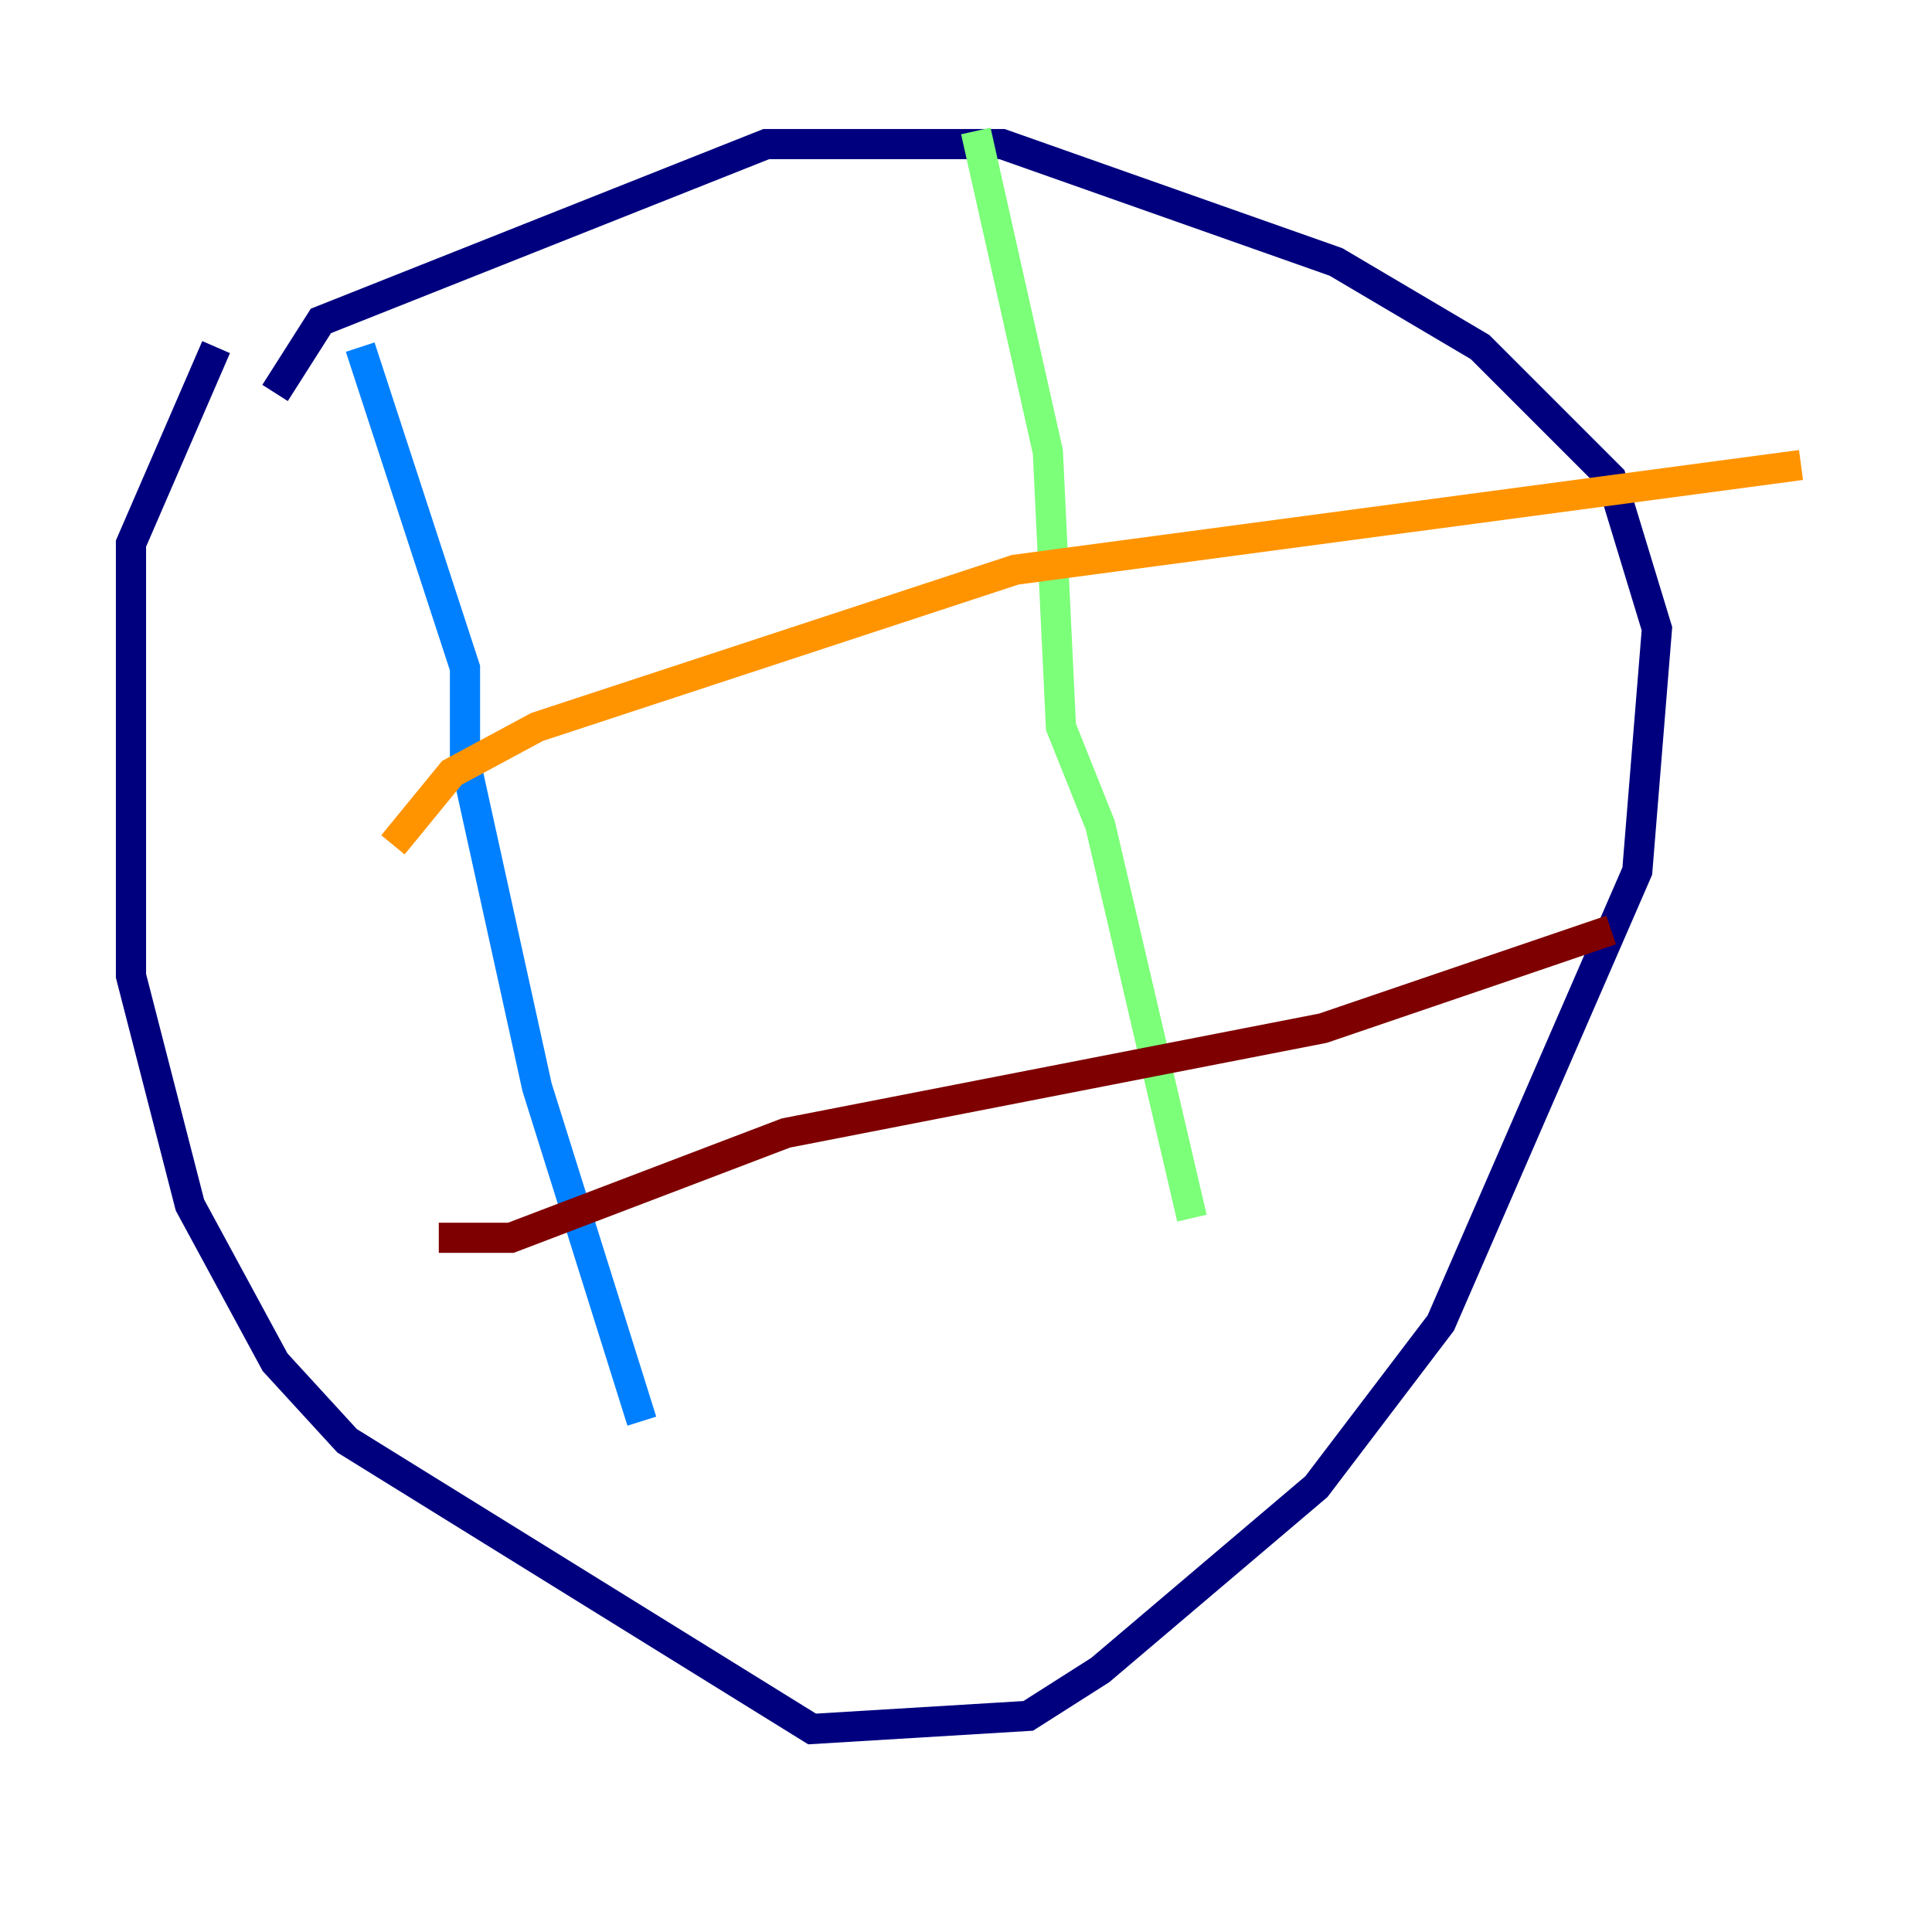 <?xml version="1.0" encoding="utf-8" ?>
<svg baseProfile="tiny" height="128" version="1.2" viewBox="0,0,128,128" width="128" xmlns="http://www.w3.org/2000/svg" xmlns:ev="http://www.w3.org/2001/xml-events" xmlns:xlink="http://www.w3.org/1999/xlink"><defs /><polyline fill="none" points="18.224,26.034 21.261,21.261 50.766,9.546 66.386,9.546 88.515,17.356 98.061,22.997 106.739,31.675 109.776,41.654 108.475,57.709 95.458,87.647 87.214,98.495 72.895,110.644 68.122,113.681 53.803,114.549 22.997,95.458 18.224,90.251 12.583,79.837 8.678,64.651 8.678,36.014 14.319,22.997" stroke="#00007f" stroke-width="2" /><polyline fill="none" points="23.864,22.997 30.807,44.258 30.807,50.332 35.58,72.027 42.522,94.156" stroke="#0080ff" stroke-width="2" /><polyline fill="none" points="64.651,8.678 69.424,29.939 70.291,48.163 72.895,54.671 78.969,80.705" stroke="#7cff79" stroke-width="2" /><polyline fill="none" points="26.034,55.973 29.939,51.2 35.58,48.163 67.254,37.749 119.322,30.807" stroke="#ff9400" stroke-width="2" /><polyline fill="none" points="29.071,82.007 33.844,82.007 52.068,75.064 87.647,68.122 106.739,61.614" stroke="#7f0000" stroke-width="2" /></svg>